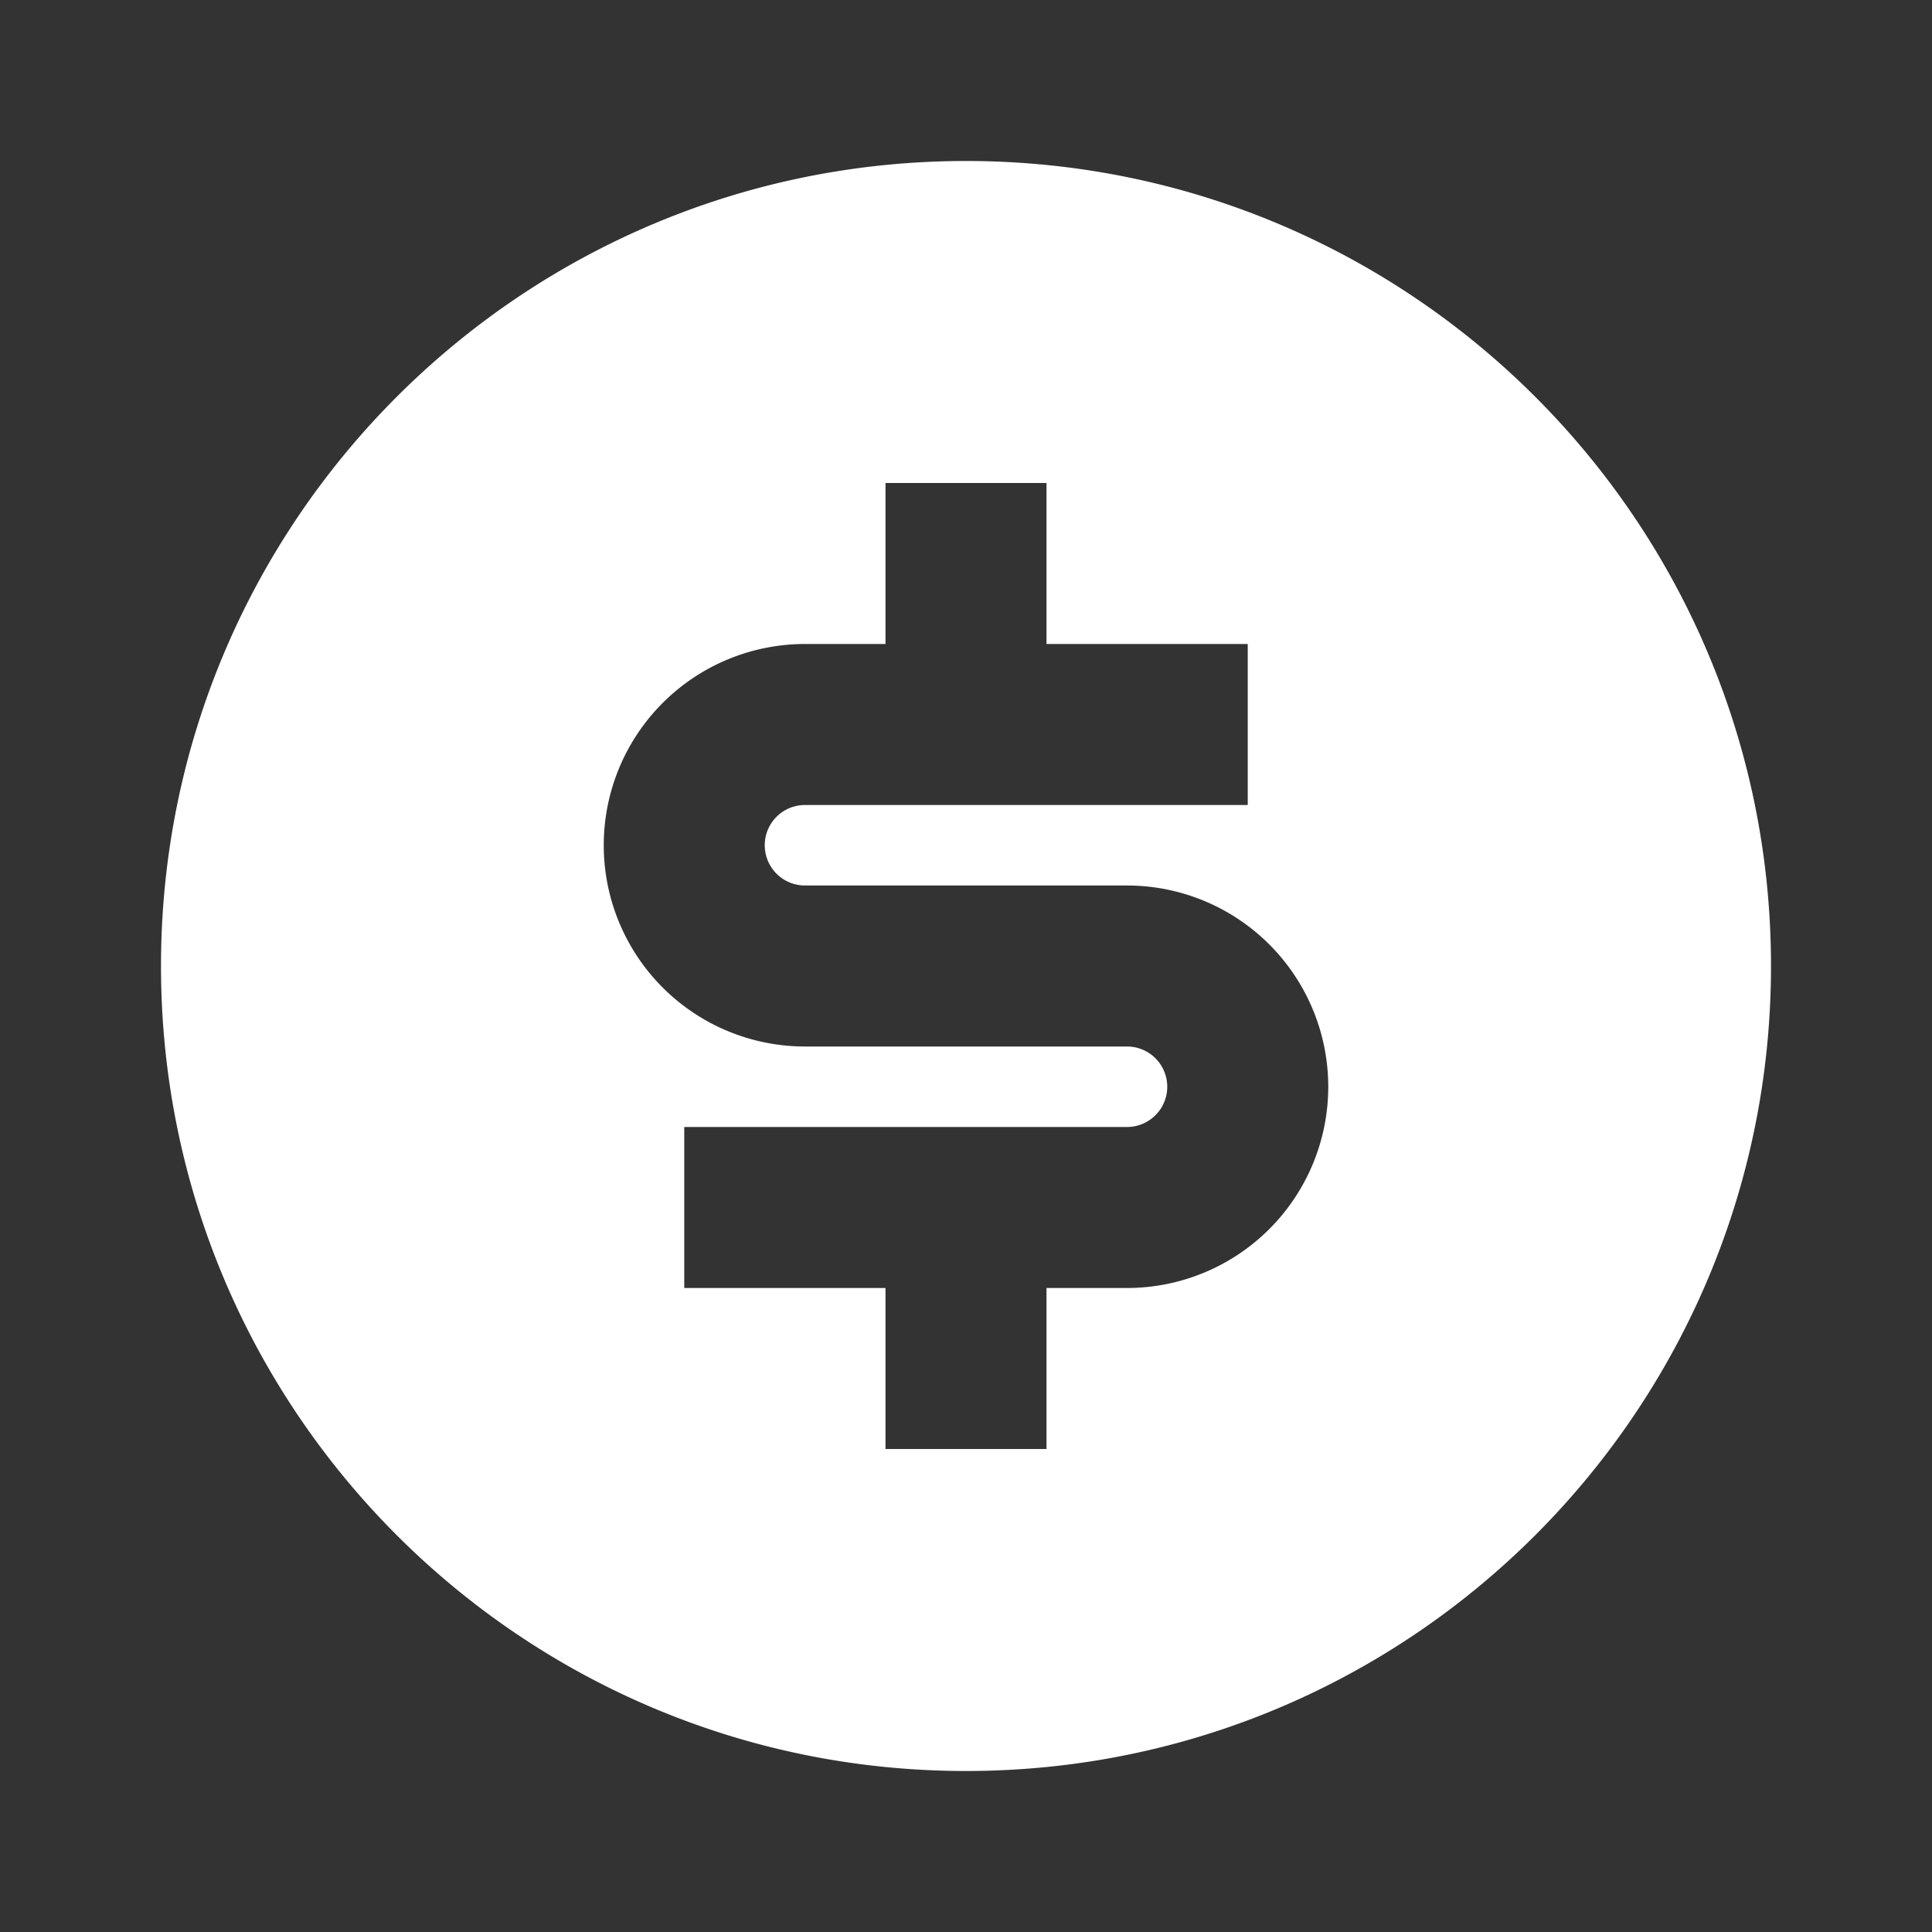 <svg fill="#ffffff" viewBox="0 0 24 24" xmlns="http://www.w3.org/2000/svg">
<rect x="0" y="0" width="24" height="24" fill="#333333" stroke="none"/>
<path d="M12 22C6.477 22 2 17.523 2 12S6.477 2 12 2s10 4.477 10 10-4.477 10-10 10Zm-3.5-8v2H11v2h2v-2h1a2.5 2.5 0 0 0 0-5h-4a.5.5 0 0 1 0-1h5.5V8H13V6h-2v2h-1a2.5 2.5 0 1 0 0 5h4a.5.5 0 0 1 0 1H8.5Z"></path>
</svg>